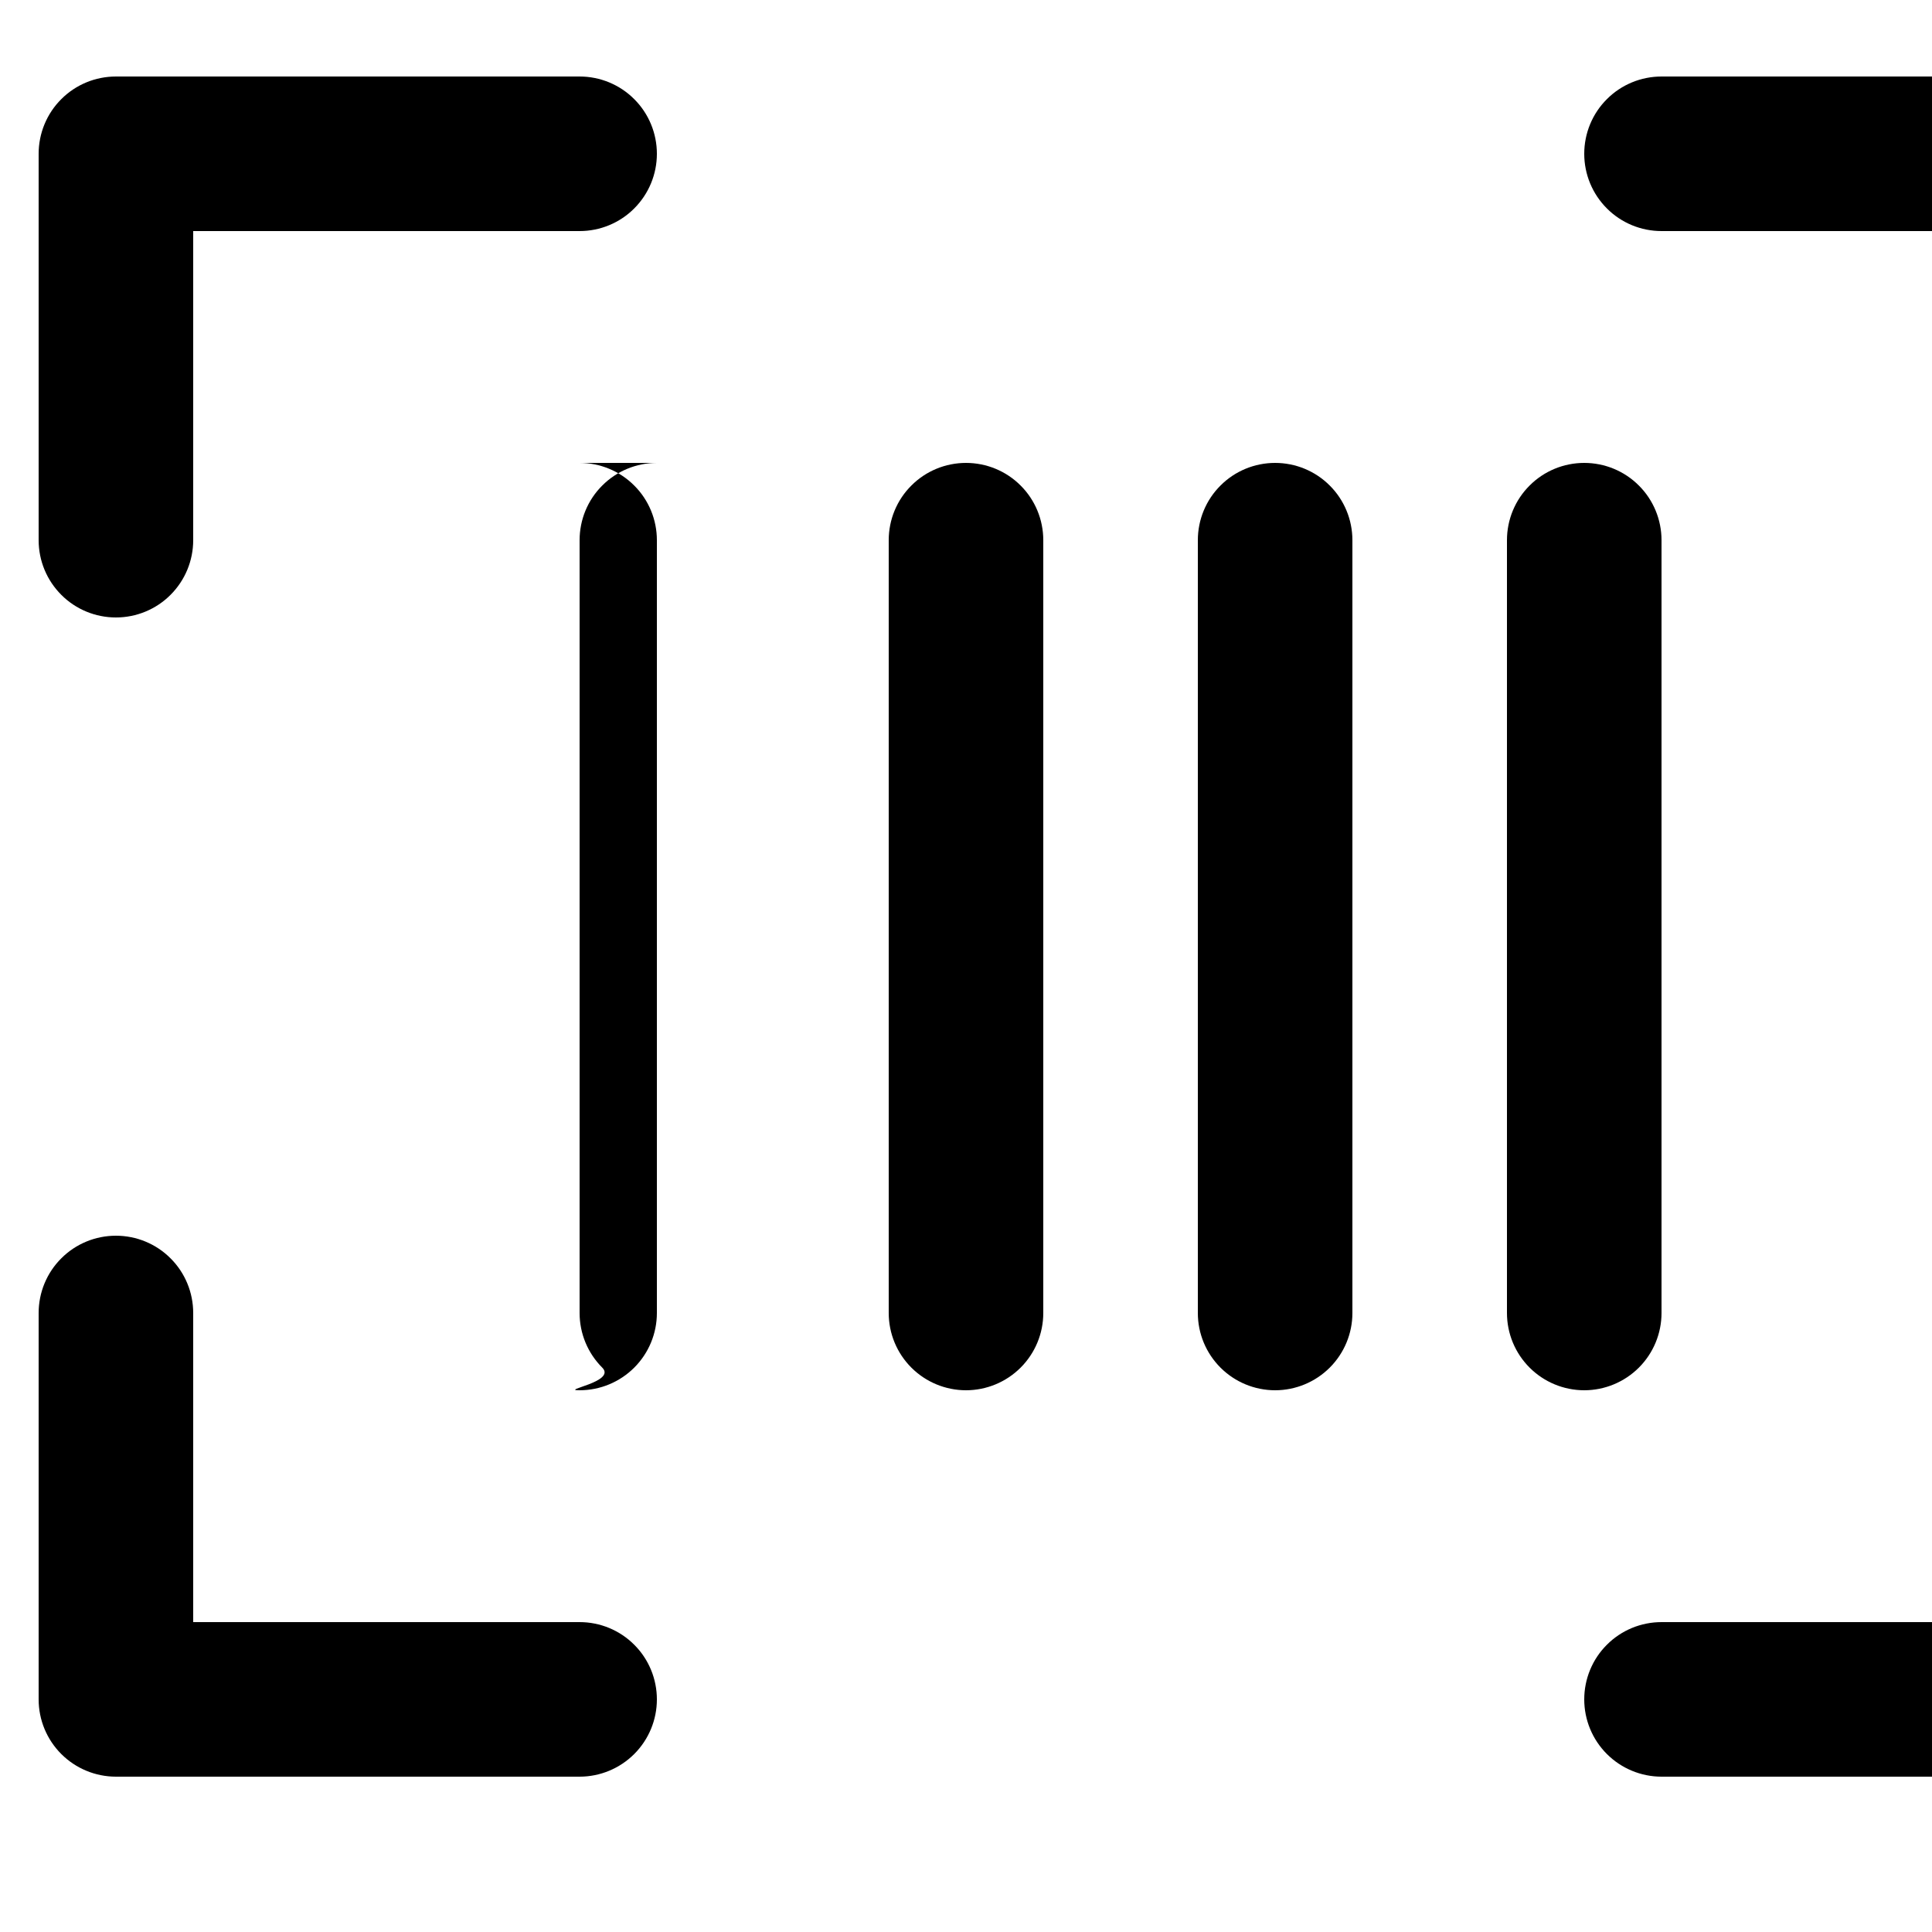 <svg width="25" height="25" viewBox="0 0 25 25" fill="currentColor" xmlns="http://www.w3.org/2000/svg">
<path d="M27.5 2.99V6.99C27.5 7.255 27.395 7.509 27.207 7.697C27.02 7.885 26.765 7.99 26.5 7.99C26.235 7.99 25.98 7.885 25.793 7.697C25.605 7.509 25.5 7.255 25.5 6.99V2.99H21.5C21.235 2.99 20.98 2.885 20.793 2.697C20.605 2.509 20.5 2.255 20.5 1.99C20.5 1.725 20.605 1.47 20.793 1.283C20.98 1.095 21.235 0.99 21.5 0.99H26.5C26.765 0.99 27.02 1.095 27.207 1.283C27.395 1.47 27.5 1.725 27.5 1.99ZM7.5 20.99H2.5V16.99C2.5 16.725 2.395 16.47 2.207 16.283C2.02 16.095 1.765 15.99 1.5 15.99C1.235 15.99 0.98 16.095 0.793 16.283C0.605 16.47 0.5 16.725 0.5 16.99V21.99C0.5 22.255 0.605 22.509 0.793 22.697C0.98 22.884 1.235 22.99 1.5 22.99H7.5C7.765 22.99 8.02 22.884 8.207 22.697C8.395 22.509 8.5 22.255 8.5 21.99C8.5 21.725 8.395 21.47 8.207 21.283C8.02 21.095 7.765 20.99 7.5 20.99ZM26.5 15.99C26.235 15.99 25.98 16.095 25.793 16.283C25.605 16.47 25.5 16.725 25.5 16.99V20.99H21.5C21.235 20.99 20.98 21.095 20.793 21.283C20.605 21.47 20.5 21.725 20.5 21.99C20.5 22.255 20.605 22.509 20.793 22.697C20.98 22.884 21.235 22.99 21.5 22.99H26.5C26.765 22.99 27.02 22.884 27.207 22.697C27.395 22.509 27.5 22.255 27.5 21.99V16.99C27.5 16.725 27.395 16.47 27.207 16.283C27.02 16.095 26.765 15.99 26.5 15.99ZM1.5 7.99C1.765 7.99 2.02 7.885 2.207 7.697C2.395 7.509 2.5 7.255 2.5 6.99V2.99H7.5C7.765 2.99 8.02 2.885 8.207 2.697C8.395 2.509 8.5 2.255 8.5 1.99C8.5 1.725 8.395 1.47 8.207 1.283C8.02 1.095 7.765 0.99 7.5 0.99H1.5C1.235 0.99 0.98 1.095 0.793 1.283C0.605 1.47 0.5 1.725 0.5 1.99V6.99C0.5 7.255 0.605 7.509 0.793 7.697C0.98 7.885 1.235 7.99 1.5 7.99ZM8.5 5.99C8.235 5.99 7.98 6.095 7.793 6.283C7.605 6.47 7.5 6.725 7.5 6.99V16.99C7.5 17.255 7.605 17.509 7.793 17.697C7.98 17.884 7.235 17.99 7.5 17.99C7.765 17.99 8.02 17.884 8.207 17.697C8.395 17.509 8.5 17.255 8.5 16.99V6.99C8.5 6.725 8.395 6.47 8.207 6.283C8.02 6.095 7.765 5.99 7.5 5.99ZM21.5 16.99V6.99C21.5 6.725 21.395 6.47 21.207 6.283C21.02 6.095 20.765 5.99 20.5 5.99C20.235 5.99 19.98 6.095 19.793 6.283C19.605 6.47 19.5 6.725 19.5 6.99V16.99C19.5 17.255 19.605 17.509 19.793 17.697C19.98 17.884 20.235 17.99 20.5 17.99C20.765 17.99 21.02 17.884 21.207 17.697C21.395 17.509 21.5 17.255 21.5 16.99ZM16.5 5.99C16.235 5.99 15.98 6.095 15.793 6.283C15.605 6.47 15.5 6.725 15.5 6.99V16.99C15.5 17.255 15.605 17.509 15.793 17.697C15.98 17.884 16.235 17.99 16.5 17.99C16.765 17.99 17.02 17.884 17.207 17.697C17.395 17.509 17.5 17.255 17.5 16.99V6.99C17.5 6.725 17.395 6.47 17.207 6.283C17.02 6.095 16.765 5.99 16.5 5.99ZM12.5 5.99C12.235 5.99 11.98 6.095 11.793 6.283C11.605 6.47 11.5 6.725 11.5 6.99V16.99C11.5 17.255 11.605 17.509 11.793 17.697C11.98 17.884 12.235 17.99 12.5 17.99C12.765 17.99 13.02 17.884 13.207 17.697C13.395 17.509 13.5 17.255 13.5 16.99V6.99C13.5 6.725 13.395 6.47 13.207 6.283C13.02 6.095 12.765 5.99 12.5 5.99Z"/>
</svg>
